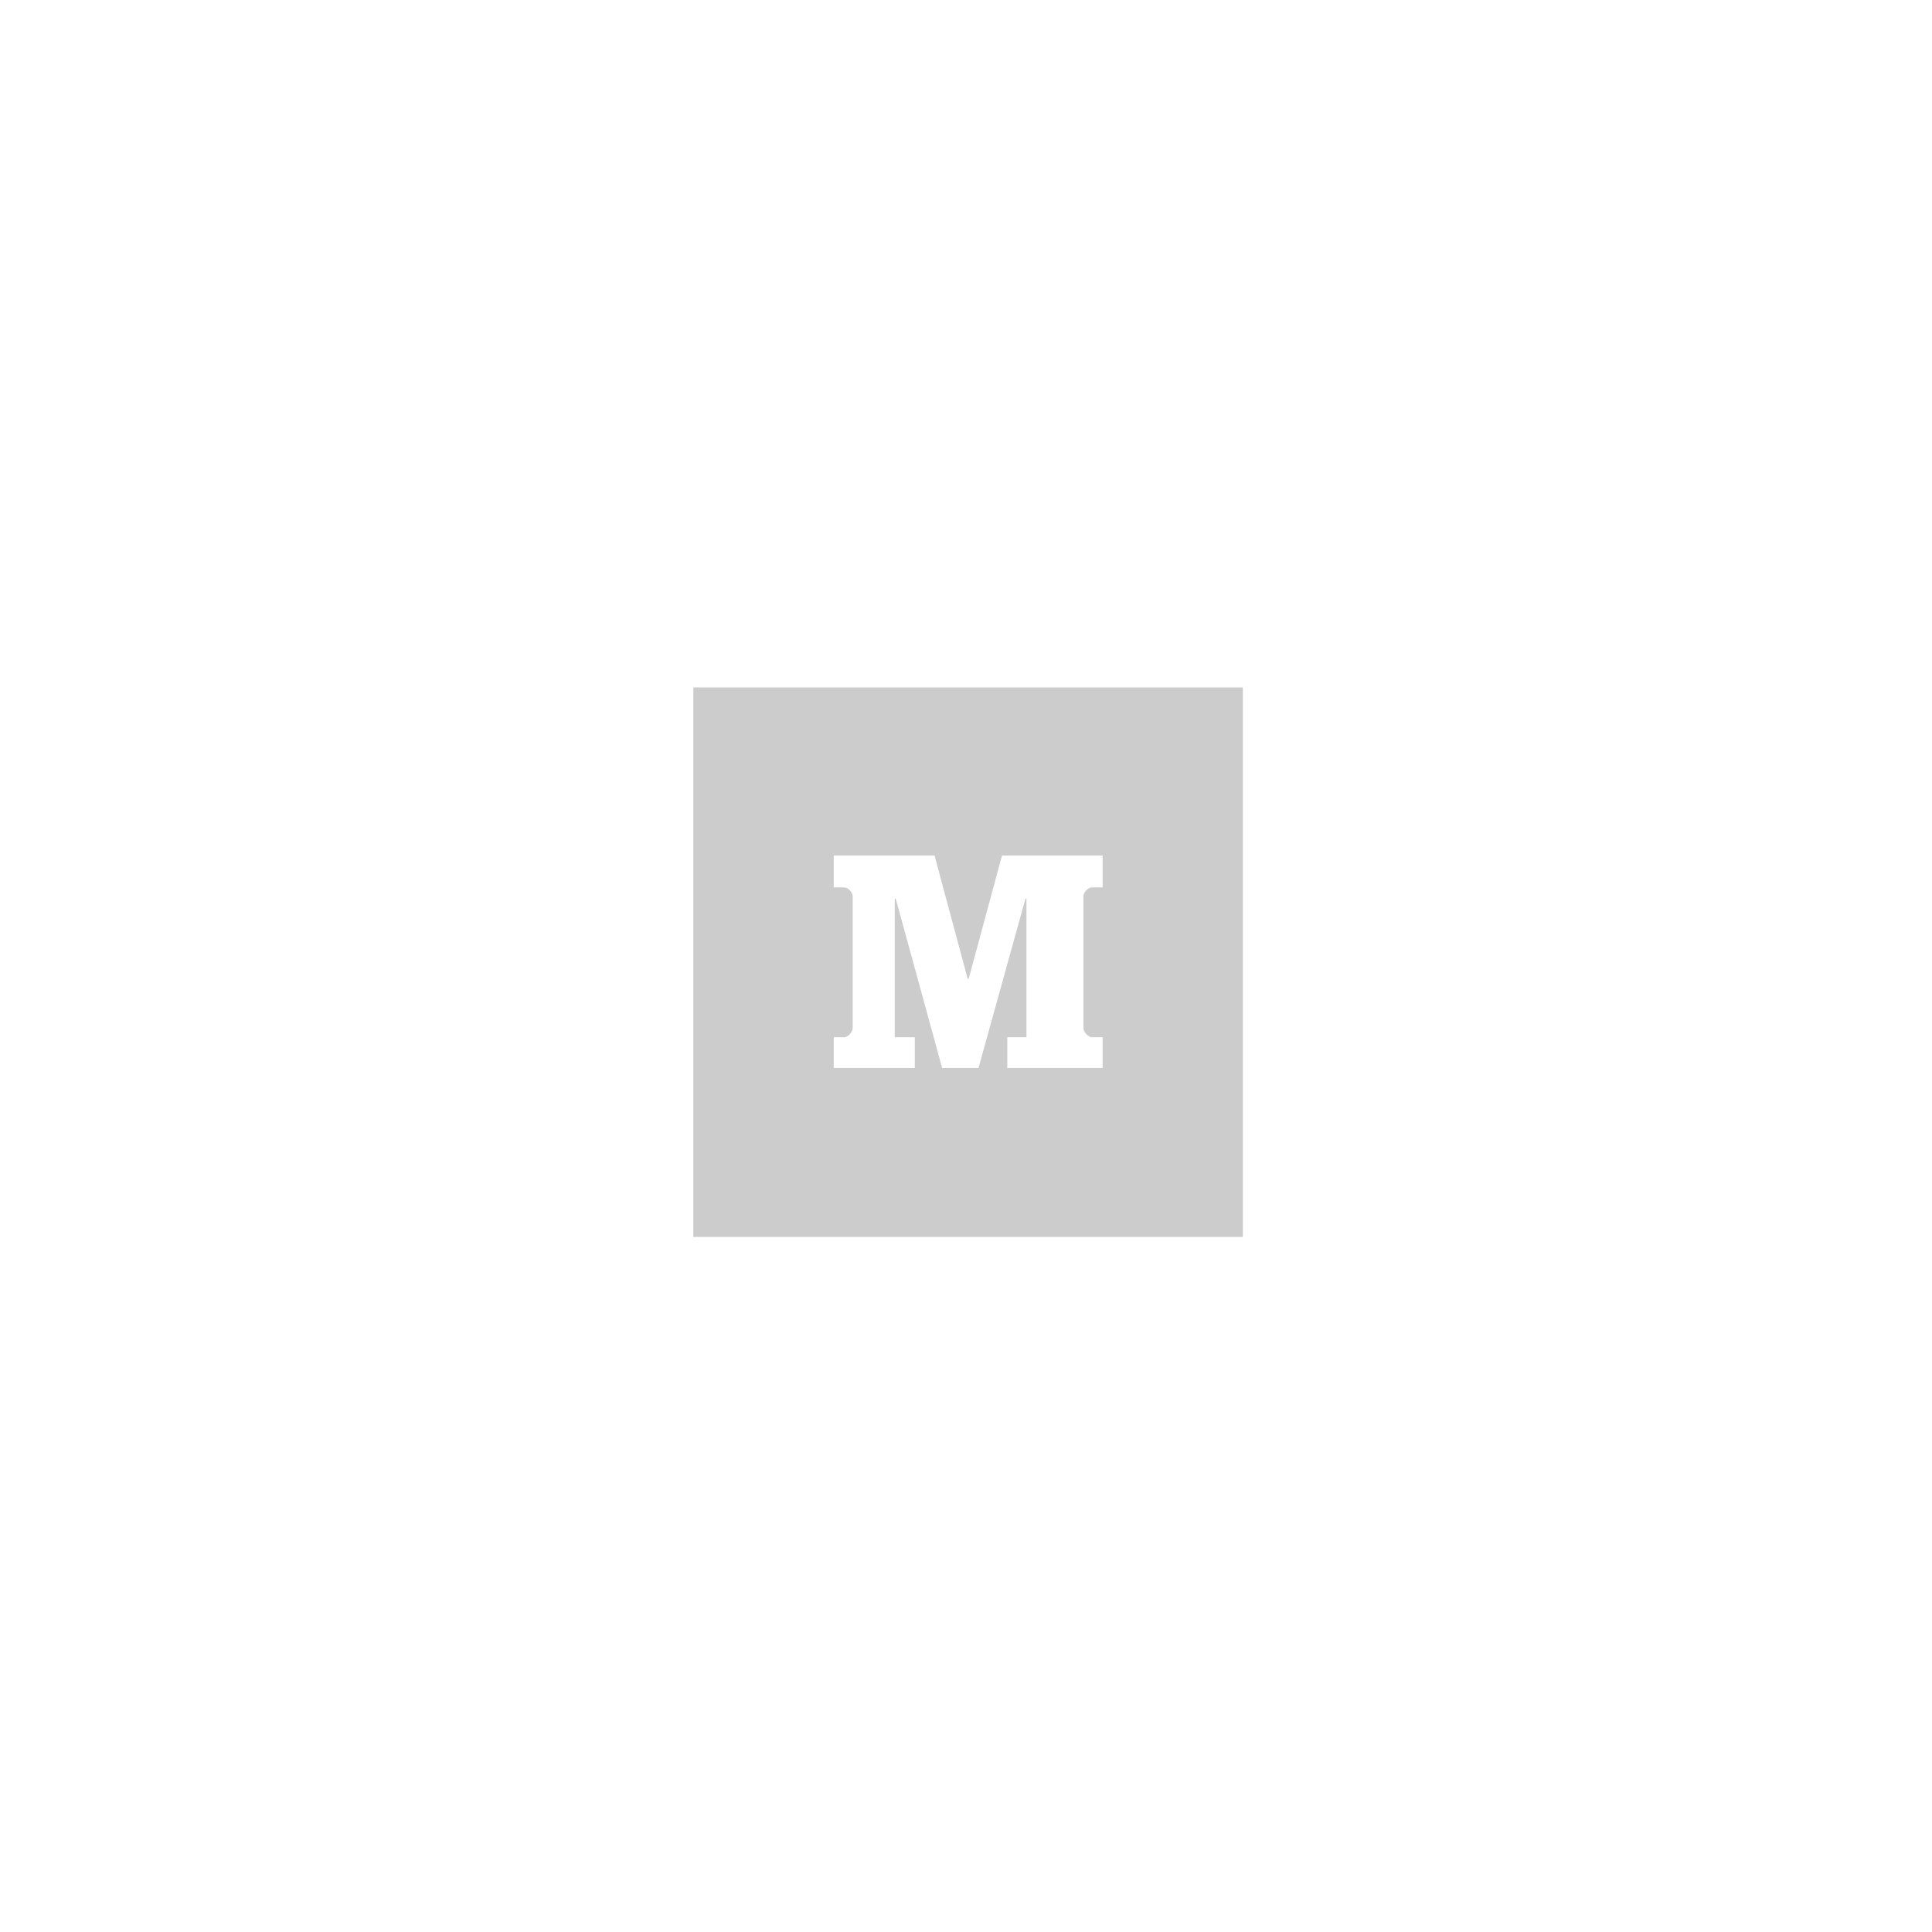 <?xml version="1.0" encoding="utf-8"?>
<!-- Generator: Adobe Illustrator 17.0.1, SVG Export Plug-In . SVG Version: 6.00 Build 0)  -->
<!DOCTYPE svg PUBLIC "-//W3C//DTD SVG 1.1//EN" "http://www.w3.org/Graphics/SVG/1.1/DTD/svg11.dtd">
<svg version="1.1" id="Layer_1" xmlns="http://www.w3.org/2000/svg" xmlns:xlink="http://www.w3.org/1999/xlink" x="0px" y="0px"
	 width="500px" height="500px" viewBox="0 0 500 500" enable-background="new 0 0 500 500" xml:space="preserve">
<g opacity="0.2">
	<path d="M179.433,177.913v142.213h142.213V177.913H179.433z M285.357,229.649h-2.746c-1.03,0-2.207,1.324-2.207,2.256v34.18
		c0,0.932,1.177,2.354,2.207,2.354h2.746v7.944H260.69v-7.944h4.953v-35.896h-0.245l-12.162,43.841h-9.415l-12.015-43.841h-0.245
		v35.896h5.198v7.944h-20.989v-7.944h2.648c1.079,0,2.256-1.422,2.256-2.354v-34.18c0-0.932-1.177-2.256-2.256-2.256h-2.648v-8.239
		h26.089l8.582,31.924h0.245l8.631-31.924h26.04L285.357,229.649L285.357,229.649z"/>
</g>
</svg>

